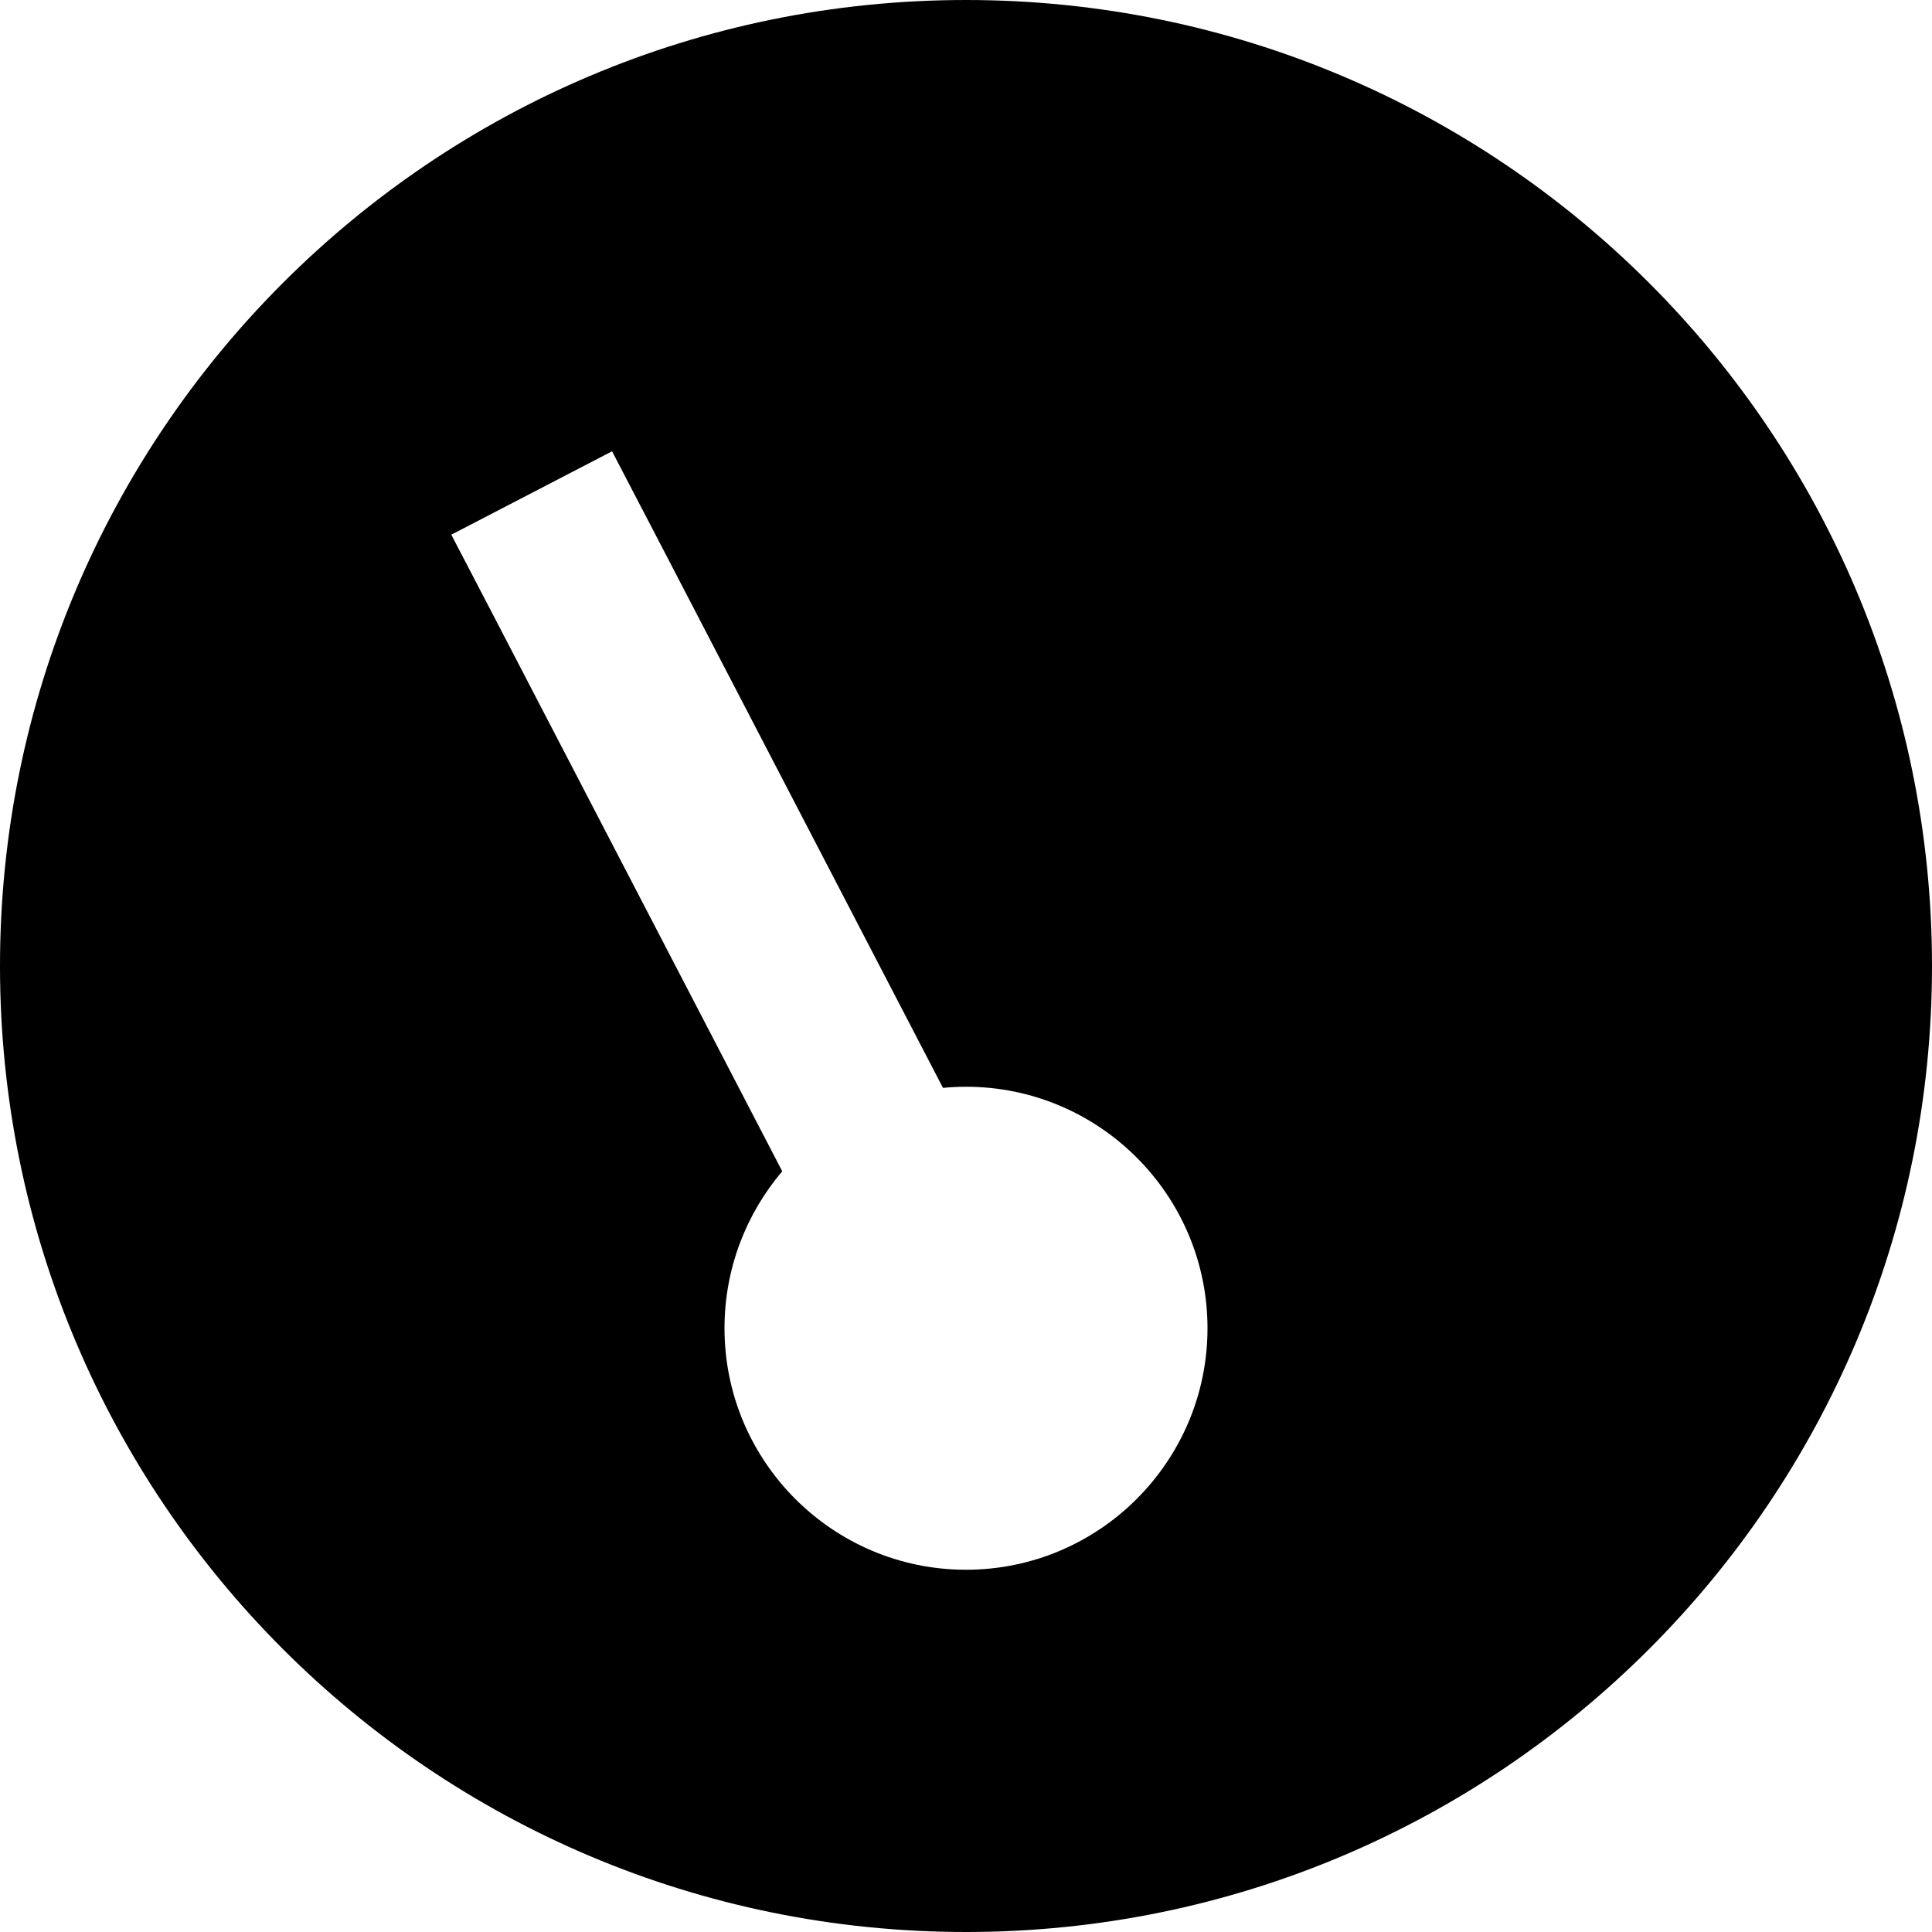 <svg fill="currentColor" xmlns="http://www.w3.org/2000/svg" viewBox="0 0 512 512"><!--! Font Awesome Pro 6.2.1 by @fontawesome - https://fontawesome.com License - https://fontawesome.com/license (Commercial License) Copyright 2022 Fonticons, Inc. --><path d="M512 256c0 141.4-114.6 256-256 256S0 397.4 0 256S114.6 0 256 0S512 114.6 512 256zM320 352c0-35.3-28.7-64-64-64c-2.1 0-4.1 .1-6.1 .3L173.3 140.9l-11.1-21.3-42.6 22.1 11.1 21.3 76.6 147.4C197.8 321.6 192 336.1 192 352c0 35.3 28.7 64 64 64s64-28.7 64-64z"/></svg>